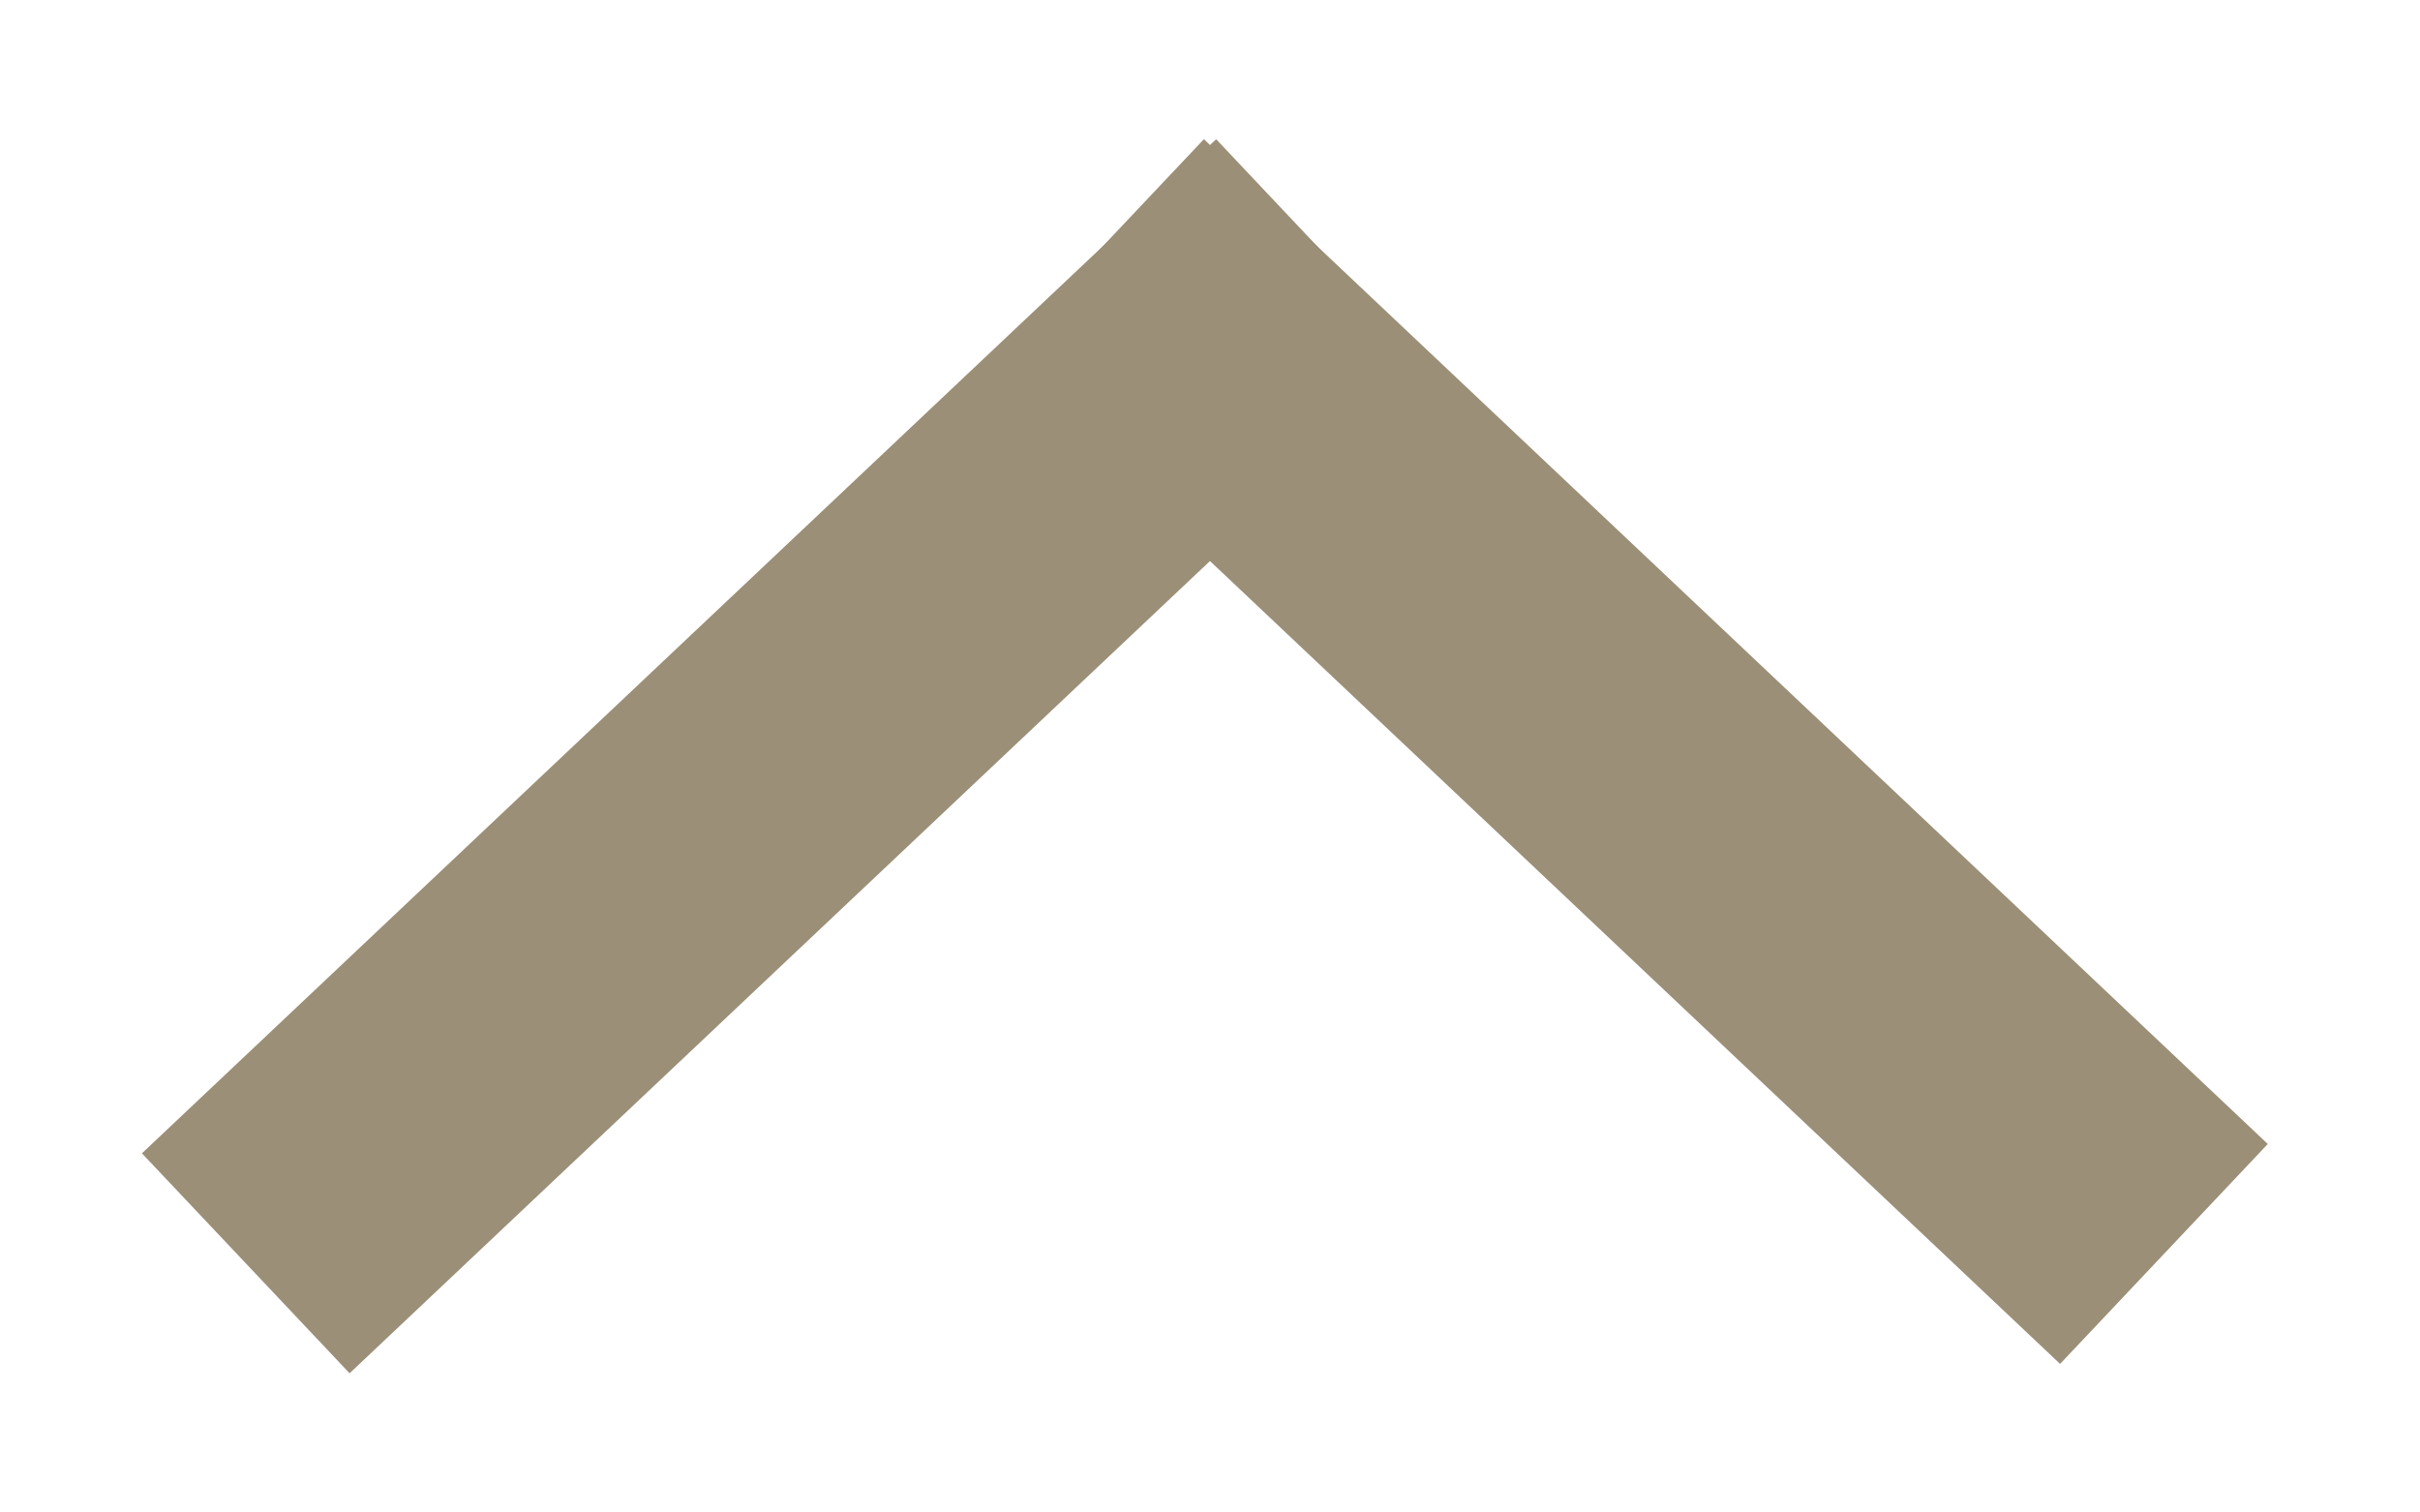 <?xml version="1.0" encoding="UTF-8"?>
<svg width="8px" height="5px" viewBox="0 0 8 5" version="1.1" xmlns="http://www.w3.org/2000/svg" xmlns:xlink="http://www.w3.org/1999/xlink">
    <!-- Generator: Sketch 43.1 (39012) - http://www.bohemiancoding.com/sketch -->
    <title>Line</title>
    <desc>Created with Sketch.</desc>
    <defs></defs>
    <g id="Page-1" stroke="none" stroke-width="1" fill="none" fill-rule="evenodd">
        <g id="Mobile-Portrait" transform="translate(-294, -2358)">
            <g id="site" transform="translate(-66, 12)">
                <g id="footer" transform="translate(66, 2176)">
                    <rect id="Rectangle-6" x="0" y="0" width="320" height="278"></rect>
                    <g id="Group-44" transform="translate(183, 63)" stroke-linecap="square" stroke="#9B8F78">
                        <g id="Group-54" transform="translate(0, 65)">
                            <g id="Group-53" transform="translate(80, 35)">
                                <g id="Group-52" transform="translate(31, 7)">
                                    <path d="M4,1.167 L1.176,3.833" id="Line"></path>
                                    <path d="M4,1.167 L6.79,3.802" id="Line"></path>
                                </g>
                            </g>
                        </g>
                    </g>
                </g>
            </g>
        </g>
    </g>
</svg>